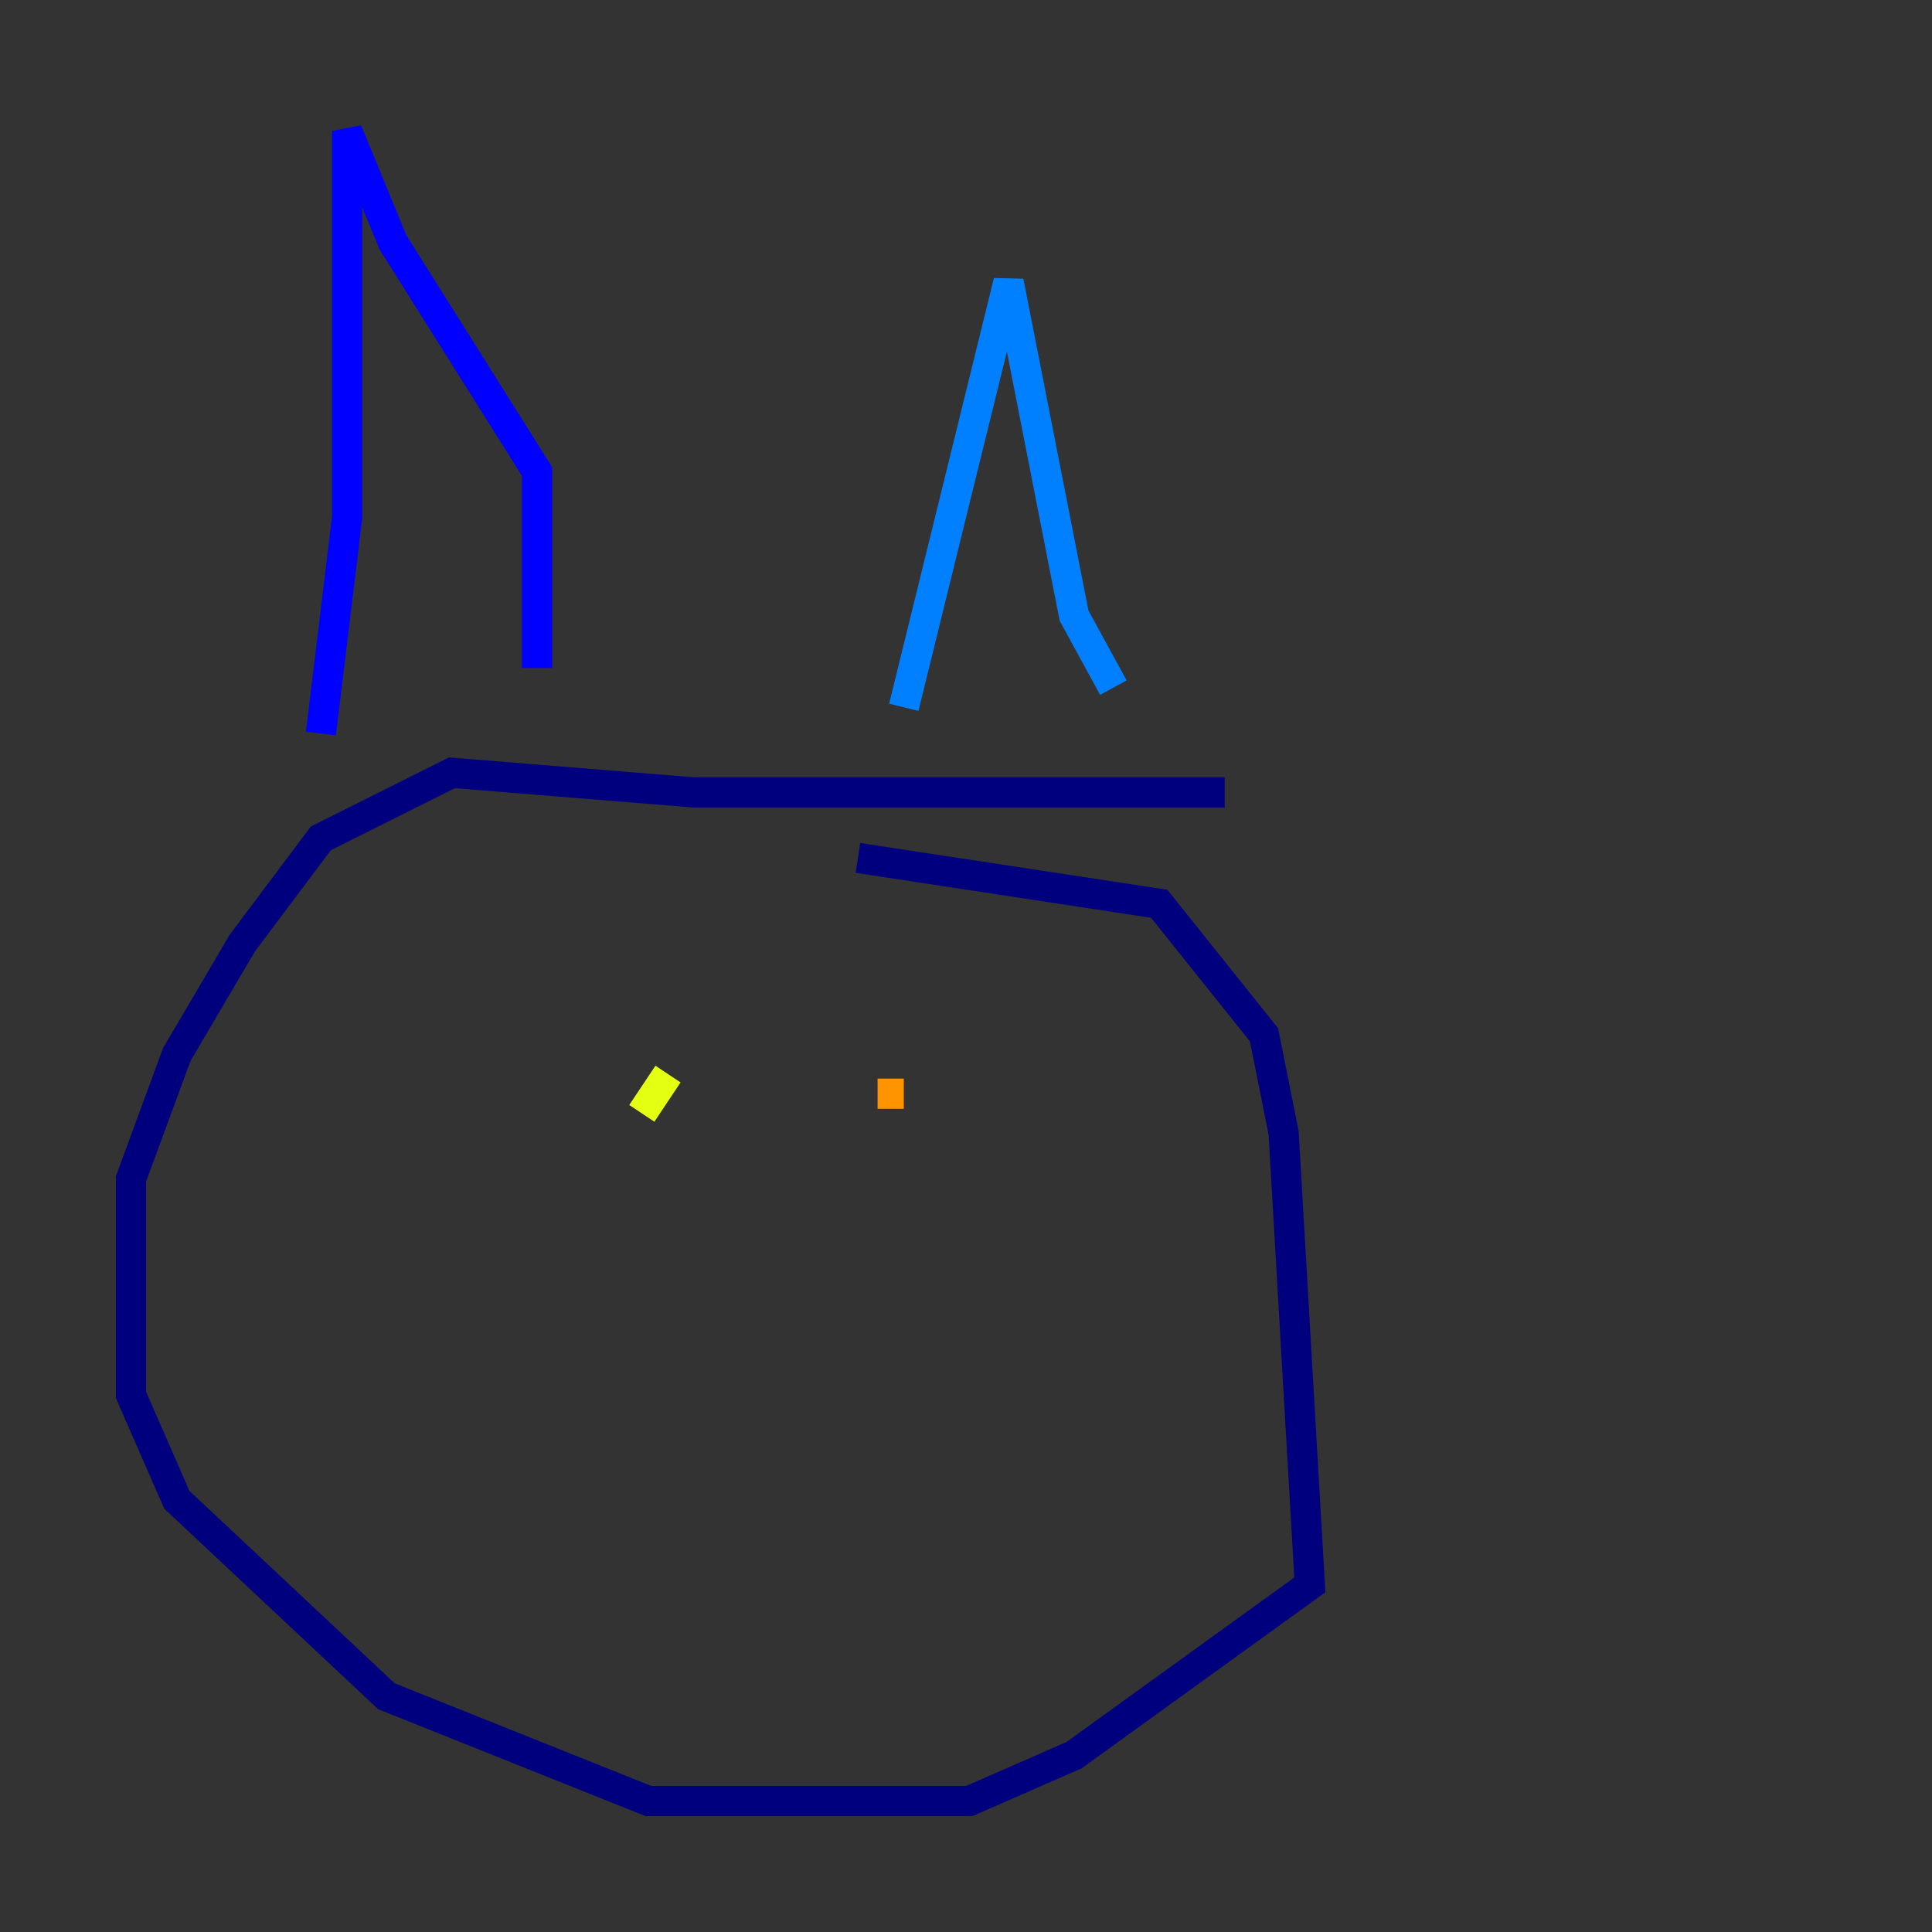 <?xml version="1.0" encoding="utf-8" ?>
<svg baseProfile="tiny" height="128" version="1.2" viewBox="0,0,128,128" width="128" xmlns="http://www.w3.org/2000/svg" xmlns:ev="http://www.w3.org/2001/xml-events" xmlns:xlink="http://www.w3.org/1999/xlink"><rect x="0" y="0" width="128" height="128" fill="#333333" stroke="none"/><defs /><polyline fill="none" points="81.139,52.502 45.993,52.502 29.939,51.2 21.261,55.539 16.054,62.481 11.715,69.858 8.678,78.102 8.678,92.42 11.715,99.363 25.6,112.38 42.956,119.322 64.217,119.322 71.159,116.285 86.78,105.003 85.044,75.064 83.742,68.556 76.8,59.878 56.841,56.841" stroke="#00007f" stroke-width="2" /><polyline fill="none" points="21.261,48.597 22.997,34.278 22.997,8.678 26.034,16.054 35.58,31.241 35.58,44.258" stroke="#0000ff" stroke-width="2" /><polyline fill="none" points="59.878,46.861 66.82,18.658 71.159,40.786 73.763,45.559" stroke="#0080ff" stroke-width="2" /><polyline fill="none" points="34.278,76.8 34.278,76.8" stroke="#15ffe1" stroke-width="2" /><polyline fill="none" points="22.997,69.858 22.997,69.858" stroke="#7cff79" stroke-width="2" /><polyline fill="none" points="44.258,71.159 42.522,73.763" stroke="#e4ff12" stroke-width="2" /><polyline fill="none" points="58.142,72.461 59.878,72.461" stroke="#ff9400" stroke-width="2" /><polyline fill="none" points="46.861,88.081 46.861,88.081" stroke="#ff1d00" stroke-width="2" /><polyline fill="none" points="54.237,88.081 54.237,88.081" stroke="#7f0000" stroke-width="2" /></svg>
